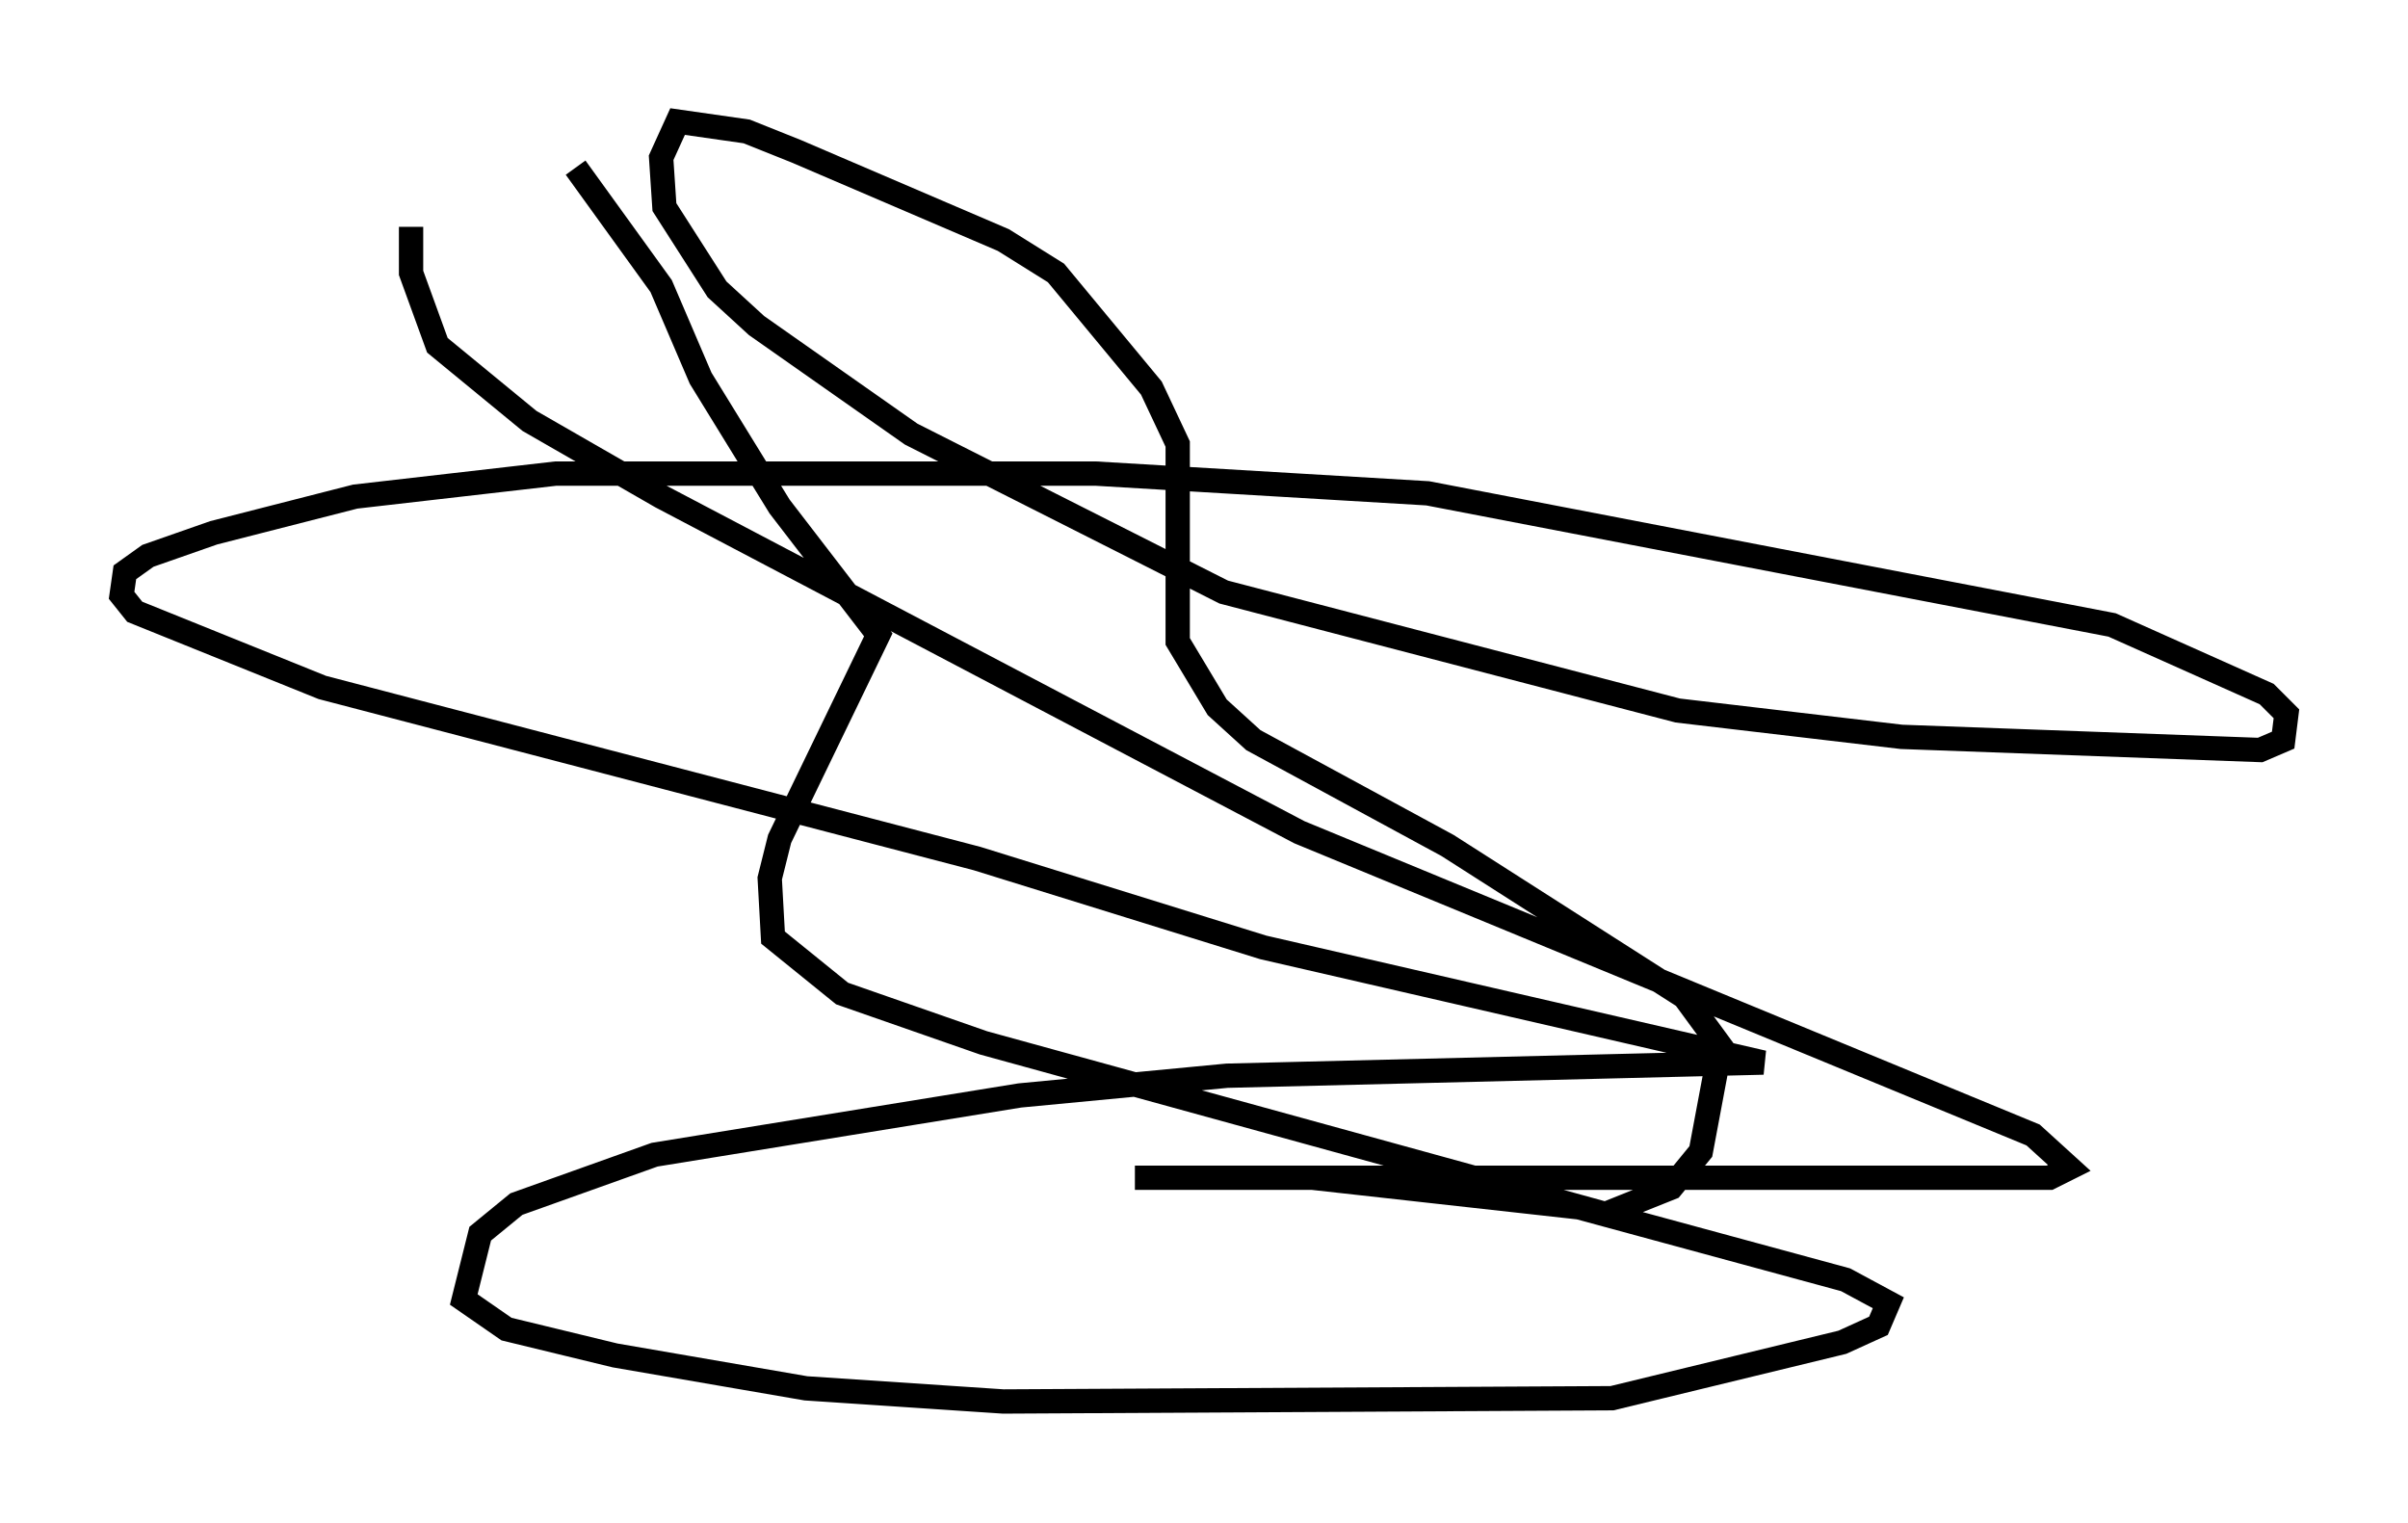 <?xml version="1.0" encoding="utf-8" ?>
<svg baseProfile="full" height="62.638" version="1.1" width="99.038" xmlns="http://www.w3.org/2000/svg" xmlns:ev="http://www.w3.org/2001/xml-events" xmlns:xlink="http://www.w3.org/1999/xlink"><defs /><rect fill="white" height="62.638" width="99.038" x="0" y="0" /><path d="M22.997, 6.894 m0.677, 0.0 l3.518, 4.871 1.624, 3.789 l3.248, 5.277 4.059, 5.277 l-4.059, 8.39 -0.406, 1.624 l0.135, 2.436 2.842, 2.3 l5.819, 2.03 25.575, 7.036 l2.706, -1.083 1.218, -1.488 l0.812, -4.33 -1.488, -2.03 l-9.743, -6.225 -7.984, -4.33 l-1.488, -1.353 -1.624, -2.706 l0.0, -8.119 -1.083, -2.3 l-3.924, -4.736 -2.165, -1.353 l-8.525, -3.654 -2.03, -0.812 l-2.842, -0.406 -0.677, 1.488 l0.135, 2.03 2.165, 3.383 l1.624, 1.488 6.36, 4.465 l12.855, 6.495 18.674, 4.871 l9.202, 1.083 14.75, 0.541 l0.947, -0.406 0.135, -1.083 l-0.812, -0.812 -6.36, -2.842 l-28.146, -5.413 -13.667, -0.812 l-22.192, 0.0 -8.254, 0.947 l-5.819, 1.488 -2.706, 0.947 l-0.947, 0.677 -0.135, 0.947 l0.541, 0.677 7.713, 3.112 l26.928, 7.036 11.773, 3.654 l20.568, 4.736 -22.057, 0.541 l-8.525, 0.812 -15.02, 2.436 l-5.683, 2.03 -1.488, 1.218 l-0.677, 2.706 1.759, 1.218 l4.465, 1.083 7.848, 1.353 l8.119, 0.541 25.034, -0.135 l9.472, -2.3 1.488, -0.677 l0.406, -0.947 -1.759, -0.947 l-10.961, -2.977 -10.961, -1.218 l-7.307, 0.0 37.618, 0.0 l0.812, -0.406 -1.488, -1.353 l-30.176, -12.449 -26.251, -13.802 l-5.413, -3.112 -3.789, -3.112 l-1.083, -2.977 0.0, -1.894 " fill="none" stroke="black" stroke-width="1" /></svg>